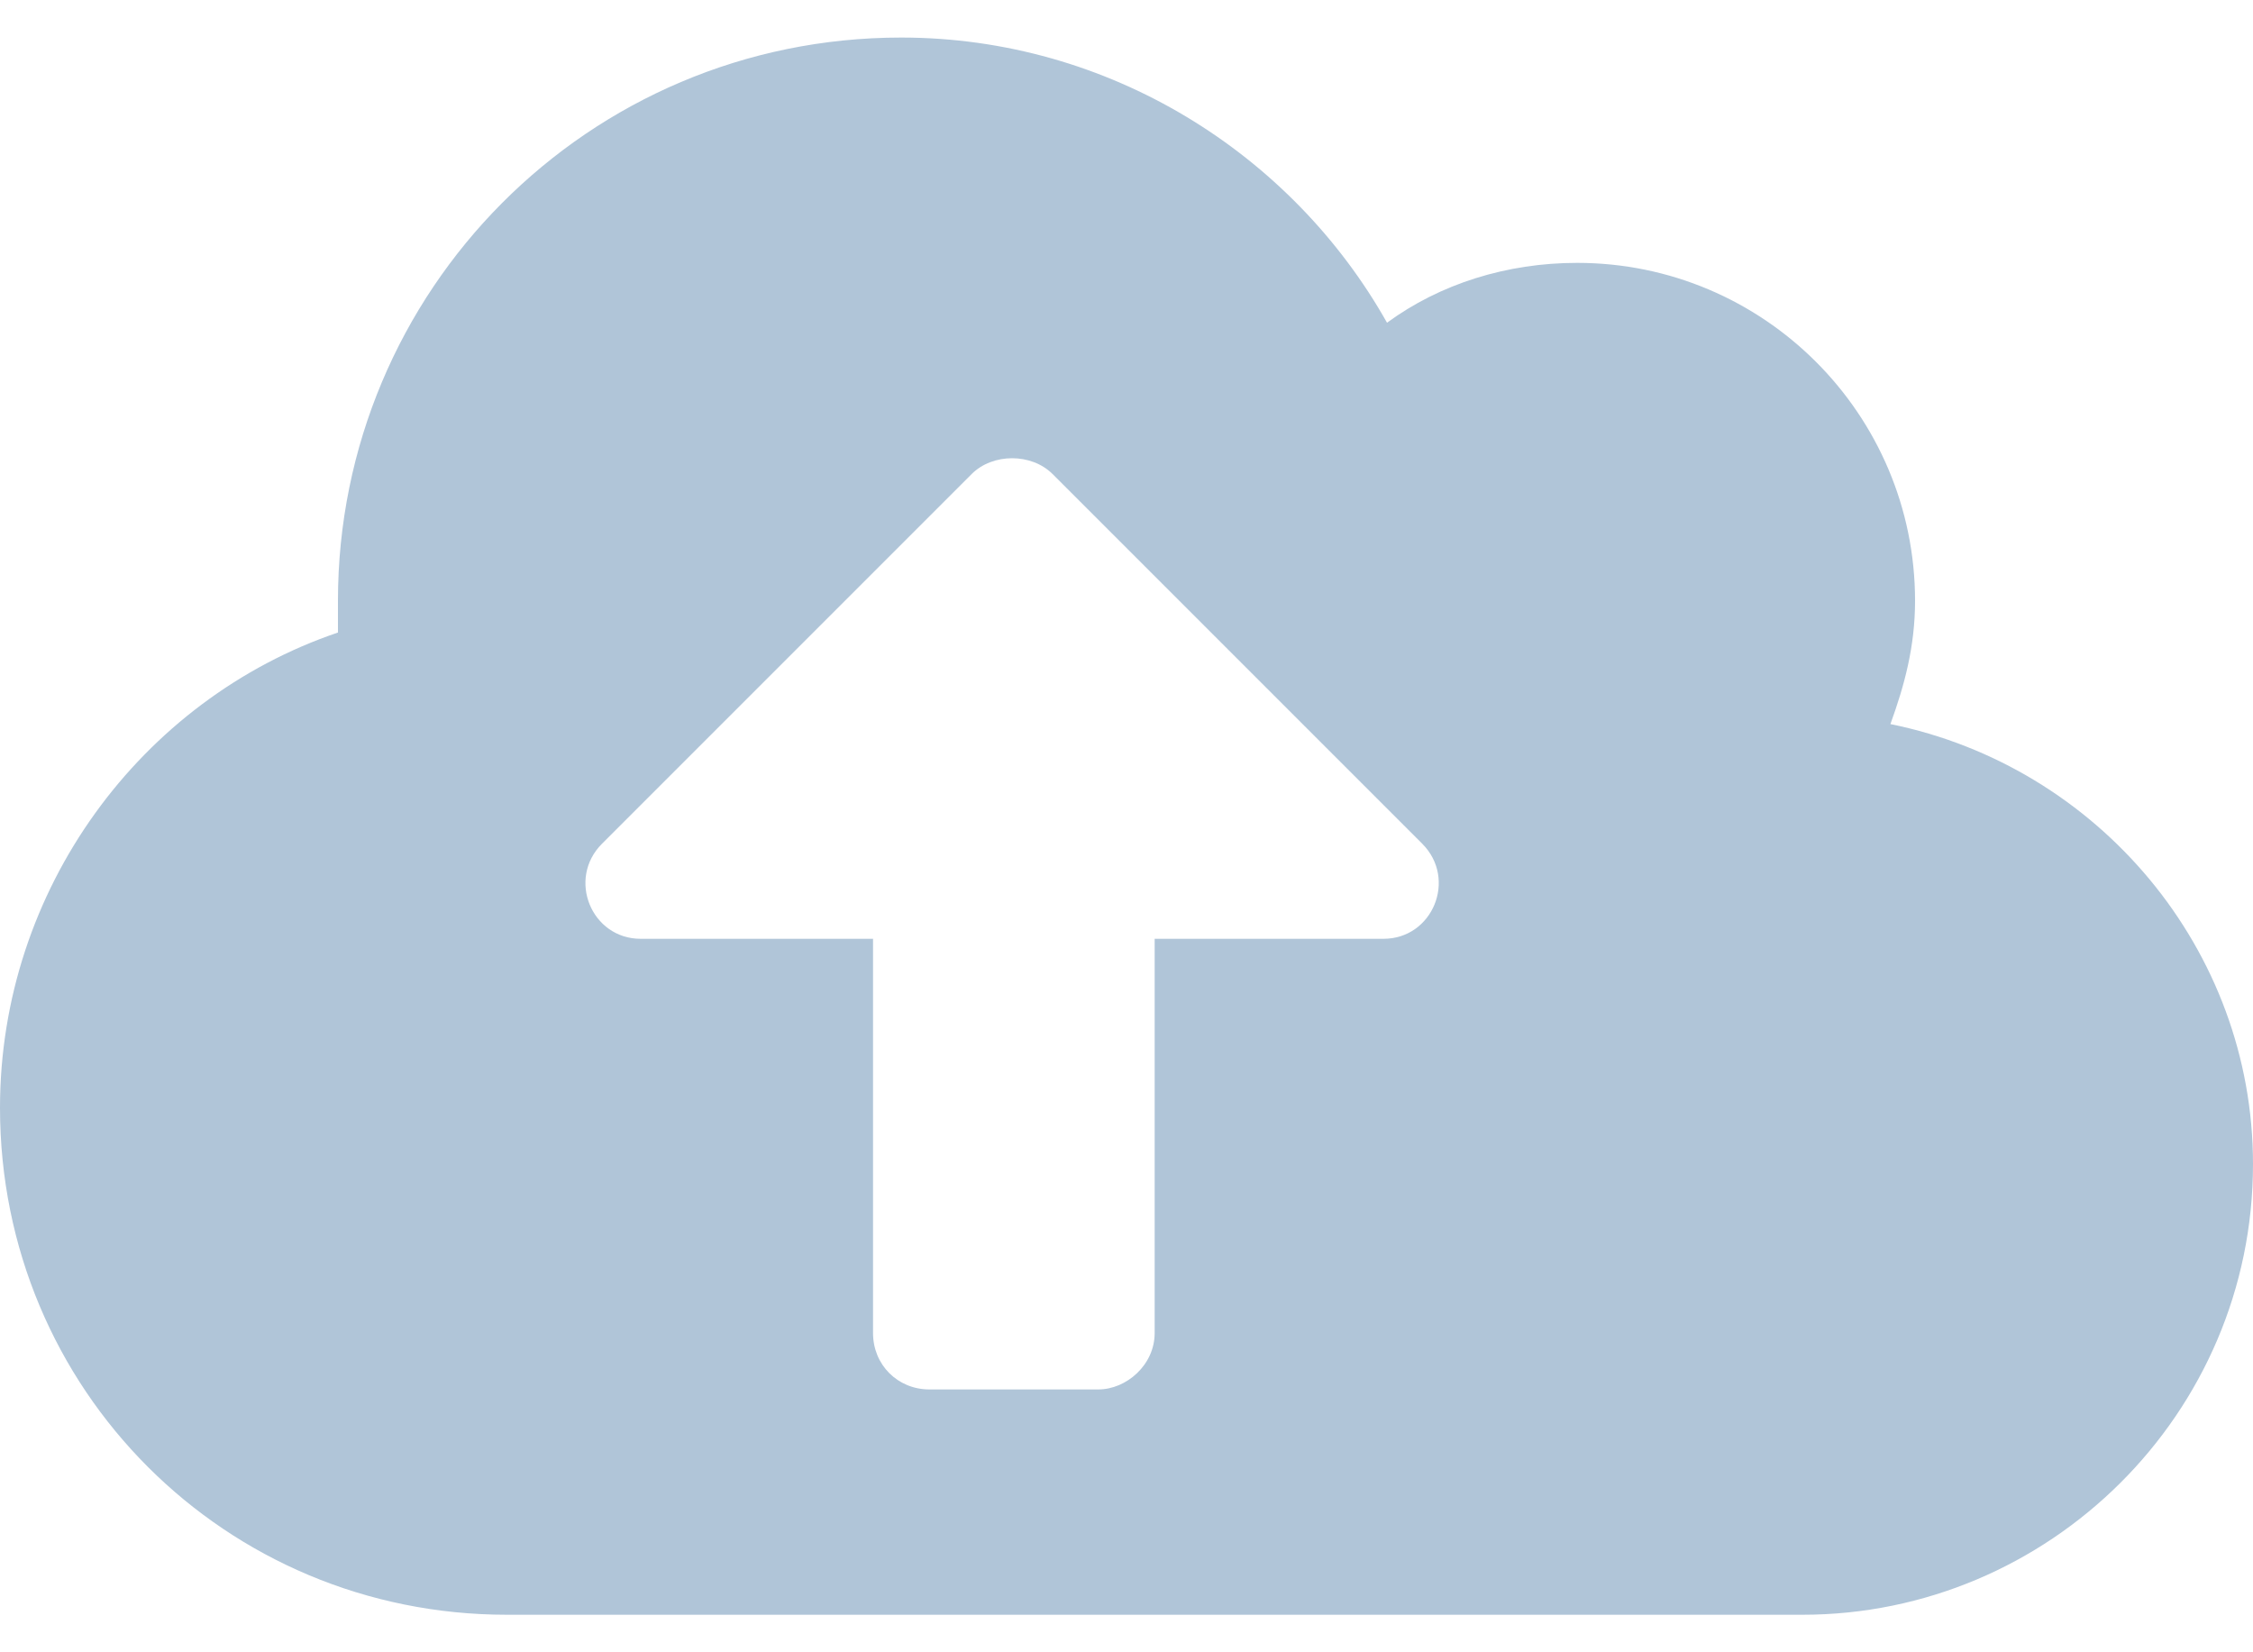 <svg width="30" height="22" viewBox="0 0 30 22" fill="none" xmlns="http://www.w3.org/2000/svg">
<path d="M25.172 9.641C25.359 9.125 25.5 8.609 25.5 8C25.5 5.516 23.484 3.5 21 3.5C20.062 3.5 19.172 3.781 18.469 4.297C17.203 2.047 14.766 0.5 12 0.5C7.828 0.5 4.5 3.875 4.5 8C4.5 8.141 4.5 8.281 4.5 8.422C1.875 9.312 0 11.844 0 14.75C0 18.5 3 21.5 6.75 21.5H24C27.281 21.5 30 18.828 30 15.5C30 12.641 27.938 10.203 25.172 9.641ZM18.422 12.5H15.375V17.75C15.375 18.172 15 18.5 14.625 18.5H12.375C11.953 18.5 11.625 18.172 11.625 17.75V12.5H8.531C7.875 12.5 7.547 11.703 8.016 11.234L12.938 6.312C13.219 6.031 13.734 6.031 14.016 6.312L18.938 11.234C19.406 11.703 19.078 12.5 18.422 12.5Z" fill="#B0C5D8"/>
</svg>
